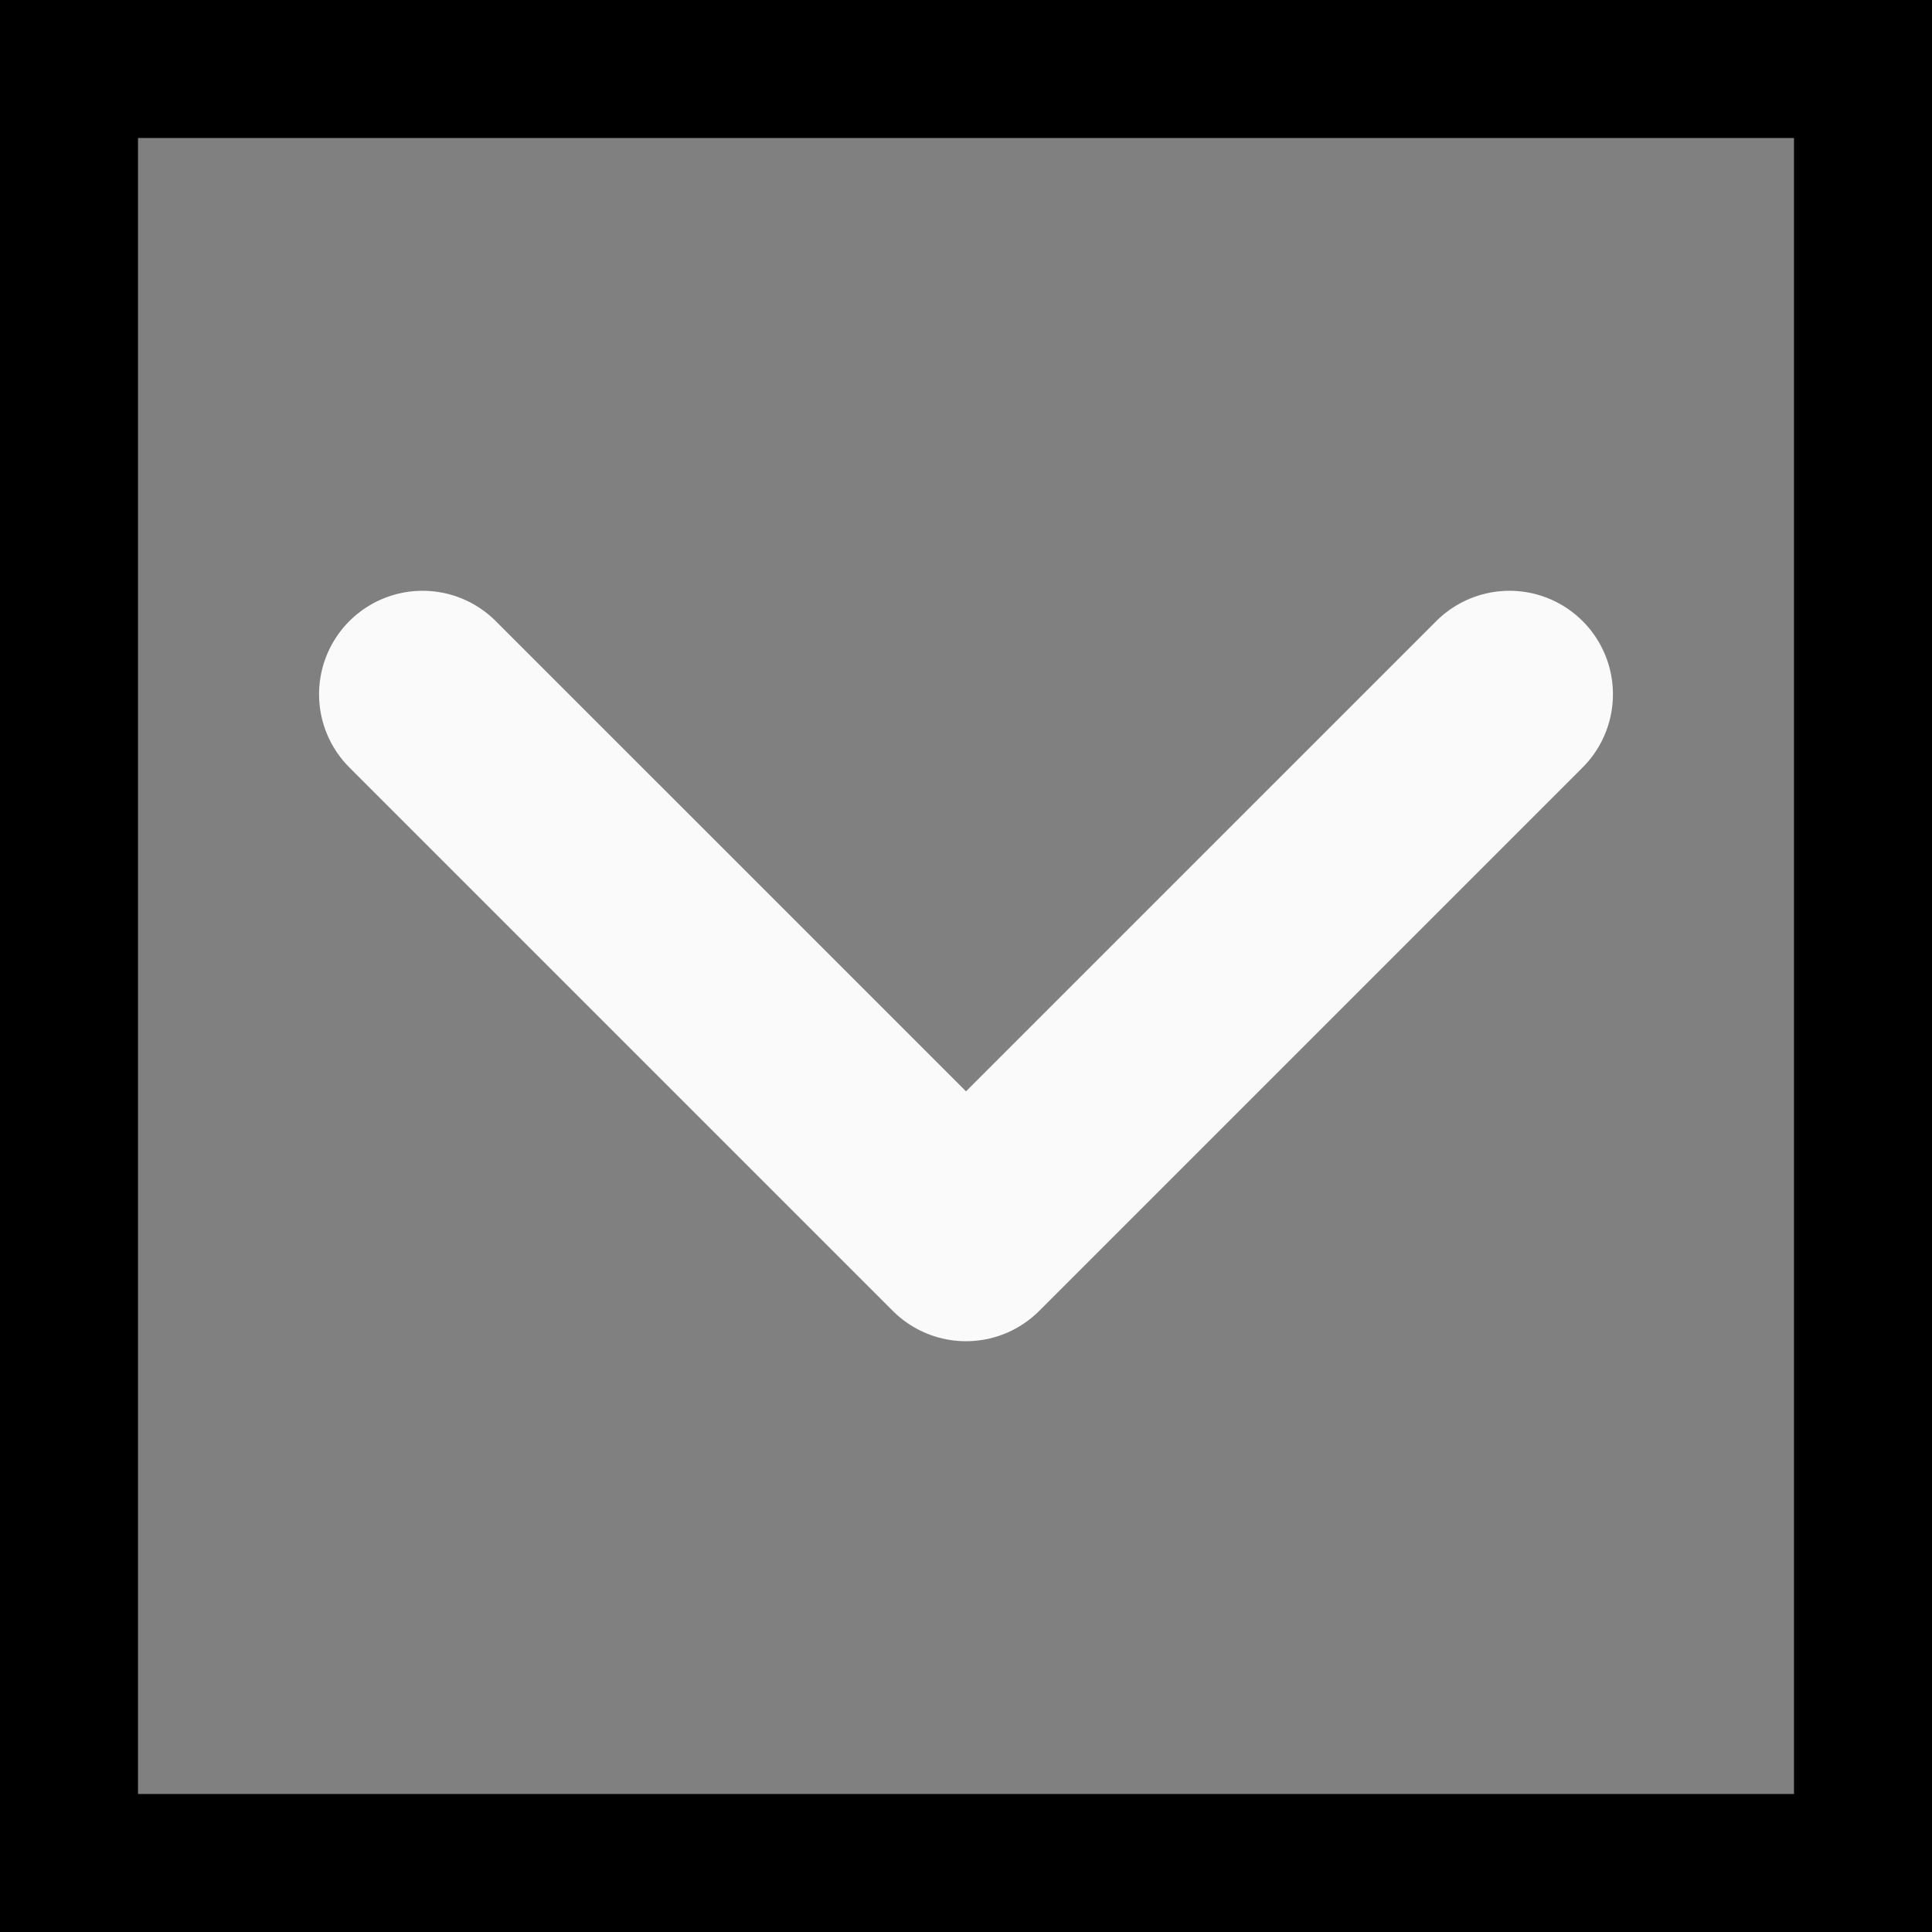 <svg width="100%" height="14" viewBox="0 0 14 14" fill="none" xmlns="http://www.w3.org/2000/svg">
<rect x="0" y="0" width="14" height="14" fill="#808080" stroke="none"/>
<path d="M3.062 5.031L7 8.969L10.938 5.031" stroke="#FAFAFA" stroke-width="1.5" stroke-linecap="round" stroke-linejoin="round"/>
<path d="M0 0V-1H-1V0H0ZM14 0H15V-1H14V0ZM14 14V15H15V14H14ZM0 14H-1V15H0V14ZM0 1H14V-1H0V1ZM13 0V14H15V0H13ZM14 13H0V15H14V13ZM1 14V0H-1V14H1Z" fill="black"/>
</svg>
